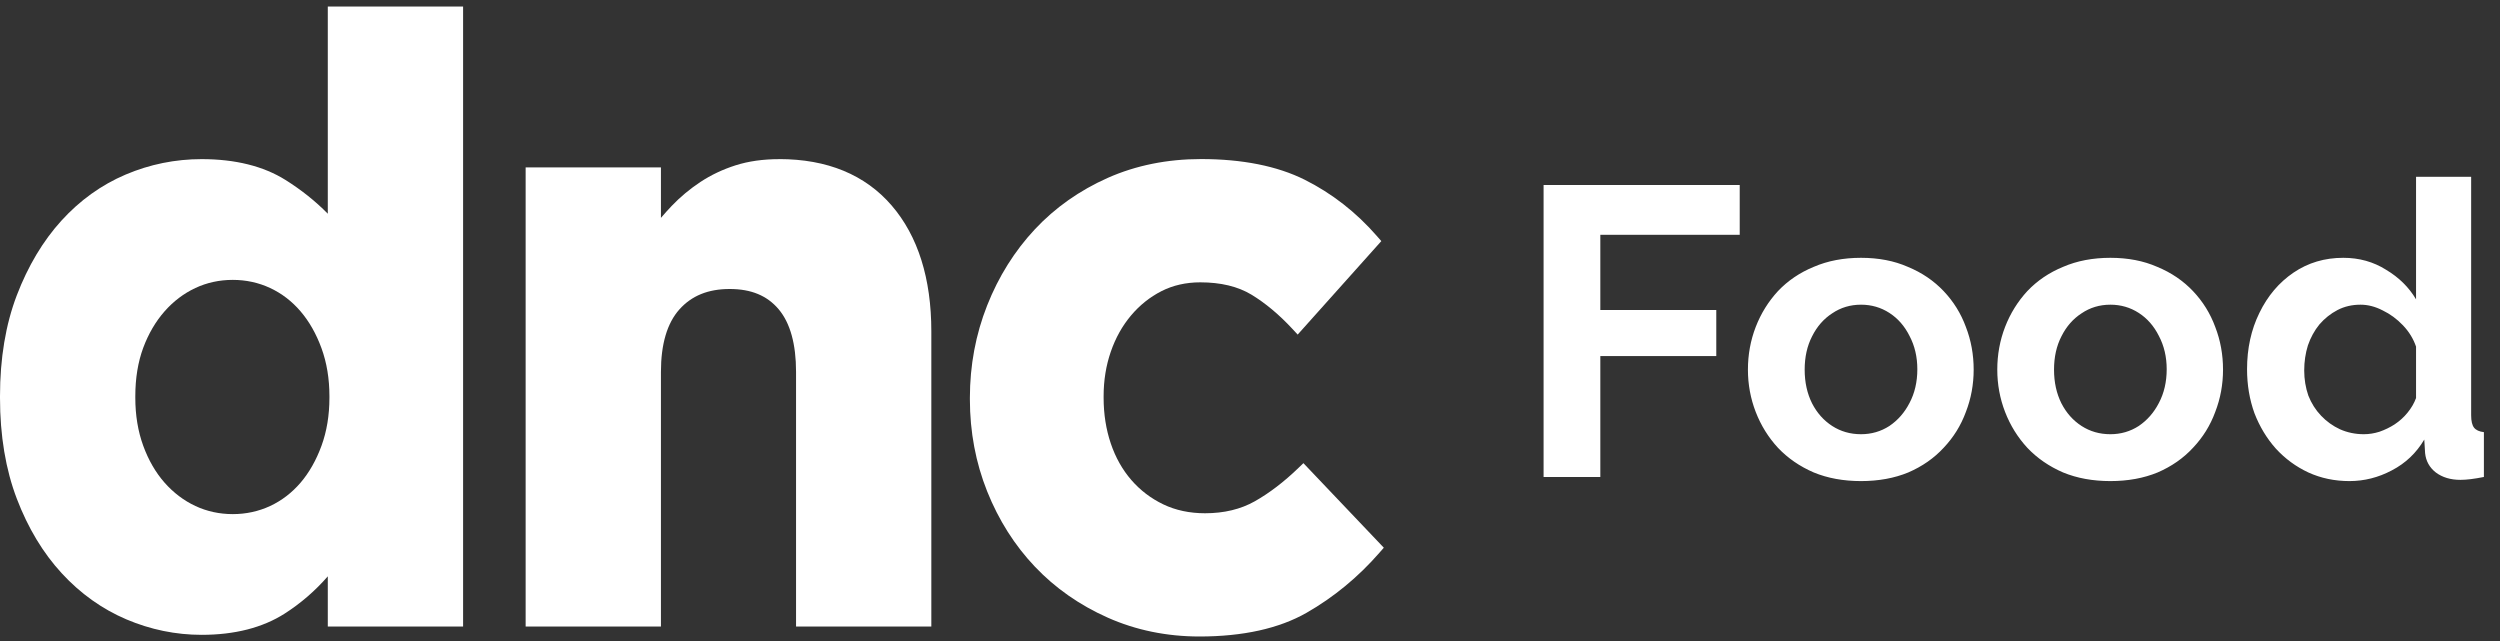<svg width="152" height="39" viewBox="0 0 152 39" fill="none" xmlns="http://www.w3.org/2000/svg">
<rect x="0" y="0" width="152" height="39" fill="#333333" stroke="none"/>
<path d="M19.932 12.996C19.185 12.235 18.322 11.546 17.355 10.94C16.015 10.101 14.301 9.675 12.26 9.675C10.659 9.675 9.104 9.991 7.638 10.614C6.166 11.24 4.852 12.184 3.731 13.419C2.615 14.648 1.704 16.171 1.025 17.946C0.345 19.721 0 21.788 0 24.086V24.187C0 26.486 0.345 28.551 1.024 30.326C1.702 32.103 2.622 33.628 3.755 34.856C4.889 36.089 6.212 37.031 7.684 37.658C9.15 38.282 10.69 38.598 12.259 38.598C14.268 38.598 15.967 38.163 17.309 37.306C18.283 36.683 19.161 35.924 19.93 35.041V38.094H28.156V0.397H19.93V12.996H19.932ZM19.547 21.173C19.867 22.049 20.029 23.028 20.029 24.087V24.189C20.029 25.248 19.867 26.227 19.547 27.103C19.228 27.977 18.799 28.734 18.271 29.351C17.748 29.96 17.128 30.437 16.427 30.764C15.726 31.09 14.962 31.258 14.154 31.258C13.345 31.258 12.58 31.092 11.879 30.764C11.175 30.435 10.546 29.957 10.006 29.346C9.464 28.731 9.027 27.976 8.709 27.103C8.389 26.227 8.227 25.248 8.227 24.189V24.087C8.227 22.998 8.389 22.01 8.707 21.15C9.025 20.294 9.463 19.546 10.006 18.929C10.546 18.316 11.175 17.84 11.879 17.511C12.58 17.182 13.345 17.017 14.152 17.017C14.959 17.017 15.725 17.184 16.425 17.511C17.128 17.84 17.748 18.314 18.269 18.924C18.799 19.542 19.228 20.297 19.547 21.172V21.173Z" fill="white"/>
<path d="M47.371 9.676C46.395 9.676 45.505 9.802 44.724 10.051C43.944 10.3 43.225 10.641 42.582 11.066C41.943 11.489 41.355 11.979 40.836 12.523C40.612 12.758 40.395 12.999 40.185 13.246V10.179H31.959V38.095H40.185V22.611C40.185 20.924 40.562 19.647 41.307 18.813C42.054 17.978 43.056 17.571 44.365 17.571C45.674 17.571 46.643 17.975 47.342 18.803C48.044 19.636 48.4 20.917 48.4 22.609V38.093H56.625V20.151C56.625 16.928 55.813 14.351 54.212 12.493C52.599 10.622 50.297 9.673 47.371 9.673V9.676Z" fill="white"/>
<path d="M79.248 28.159L78.944 28.452C78.069 29.297 77.175 29.98 76.29 30.479C75.437 30.962 74.42 31.206 73.268 31.206C72.332 31.206 71.477 31.025 70.73 30.666C69.98 30.307 69.326 29.809 68.784 29.184C68.242 28.558 67.822 27.812 67.536 26.963C67.247 26.108 67.1 25.173 67.1 24.185V24.084C67.1 23.13 67.247 22.222 67.536 21.385C67.823 20.551 68.237 19.81 68.765 19.183C69.29 18.559 69.913 18.06 70.619 17.701C71.317 17.346 72.111 17.166 72.978 17.166C74.218 17.166 75.264 17.417 76.085 17.913C76.936 18.428 77.776 19.131 78.587 20.006L78.899 20.343L83.984 14.659L83.72 14.357C82.459 12.909 80.979 11.754 79.32 10.925C77.652 10.094 75.534 9.671 73.024 9.671C70.971 9.671 69.064 10.056 67.352 10.815C65.641 11.576 64.151 12.626 62.922 13.939C61.693 15.252 60.716 16.809 60.02 18.568C59.323 20.329 58.969 22.218 58.969 24.183V24.285C58.969 26.252 59.323 28.132 60.02 29.877C60.717 31.62 61.693 33.161 62.924 34.456C64.154 35.753 65.644 36.794 67.352 37.553C69.062 38.314 70.939 38.699 72.926 38.699C75.572 38.699 77.763 38.214 79.438 37.258C81.088 36.315 82.579 35.087 83.864 33.612L84.136 33.301L79.245 28.157L79.248 28.159Z" fill="white"/>
<path d="M93.85 29V11.25H105.775V14.275H97.3V18.85H104.35V21.65H97.3V29H93.85ZM113.149 29.25C112.083 29.25 111.124 29.075 110.274 28.725C109.424 28.358 108.699 27.858 108.099 27.225C107.516 26.592 107.066 25.867 106.749 25.05C106.433 24.233 106.274 23.375 106.274 22.475C106.274 21.558 106.433 20.692 106.749 19.875C107.066 19.058 107.516 18.333 108.099 17.7C108.699 17.067 109.424 16.575 110.274 16.225C111.124 15.858 112.083 15.675 113.149 15.675C114.216 15.675 115.166 15.858 115.999 16.225C116.849 16.575 117.574 17.067 118.174 17.7C118.774 18.333 119.224 19.058 119.524 19.875C119.841 20.692 119.999 21.558 119.999 22.475C119.999 23.375 119.841 24.233 119.524 25.05C119.224 25.867 118.774 26.592 118.174 27.225C117.591 27.858 116.874 28.358 116.024 28.725C115.174 29.075 114.216 29.25 113.149 29.25ZM109.724 22.475C109.724 23.242 109.874 23.925 110.174 24.525C110.474 25.108 110.883 25.567 111.399 25.9C111.916 26.233 112.499 26.4 113.149 26.4C113.783 26.4 114.358 26.233 114.874 25.9C115.391 25.55 115.799 25.083 116.099 24.5C116.416 23.9 116.574 23.217 116.574 22.45C116.574 21.7 116.416 21.025 116.099 20.425C115.799 19.825 115.391 19.358 114.874 19.025C114.358 18.692 113.783 18.525 113.149 18.525C112.499 18.525 111.916 18.7 111.399 19.05C110.883 19.383 110.474 19.85 110.174 20.45C109.874 21.033 109.724 21.708 109.724 22.475ZM128.31 29.25C127.244 29.25 126.285 29.075 125.435 28.725C124.585 28.358 123.86 27.858 123.26 27.225C122.677 26.592 122.227 25.867 121.91 25.05C121.594 24.233 121.435 23.375 121.435 22.475C121.435 21.558 121.594 20.692 121.91 19.875C122.227 19.058 122.677 18.333 123.26 17.7C123.86 17.067 124.585 16.575 125.435 16.225C126.285 15.858 127.244 15.675 128.31 15.675C129.377 15.675 130.327 15.858 131.16 16.225C132.01 16.575 132.735 17.067 133.335 17.7C133.935 18.333 134.385 19.058 134.685 19.875C135.002 20.692 135.16 21.558 135.16 22.475C135.16 23.375 135.002 24.233 134.685 25.05C134.385 25.867 133.935 26.592 133.335 27.225C132.752 27.858 132.035 28.358 131.185 28.725C130.335 29.075 129.377 29.25 128.31 29.25ZM124.885 22.475C124.885 23.242 125.035 23.925 125.335 24.525C125.635 25.108 126.044 25.567 126.56 25.9C127.077 26.233 127.66 26.4 128.31 26.4C128.944 26.4 129.519 26.233 130.035 25.9C130.552 25.55 130.96 25.083 131.26 24.5C131.577 23.9 131.735 23.217 131.735 22.45C131.735 21.7 131.577 21.025 131.26 20.425C130.96 19.825 130.552 19.358 130.035 19.025C129.519 18.692 128.944 18.525 128.31 18.525C127.66 18.525 127.077 18.7 126.56 19.05C126.044 19.383 125.635 19.85 125.335 20.45C125.035 21.033 124.885 21.708 124.885 22.475ZM136.621 22.45C136.621 21.183 136.871 20.042 137.371 19.025C137.871 17.992 138.563 17.175 139.446 16.575C140.33 15.975 141.338 15.675 142.471 15.675C143.438 15.675 144.305 15.917 145.071 16.4C145.855 16.867 146.463 17.467 146.896 18.2V10.75H150.246V25.25C150.246 25.6 150.305 25.85 150.421 26C150.538 26.15 150.738 26.242 151.021 26.275V29C150.438 29.117 149.963 29.175 149.596 29.175C148.996 29.175 148.496 29.025 148.096 28.725C147.713 28.425 147.496 28.033 147.446 27.55L147.396 26.725C146.913 27.542 146.255 28.167 145.421 28.6C144.605 29.033 143.746 29.25 142.846 29.25C141.946 29.25 141.113 29.075 140.346 28.725C139.596 28.375 138.938 27.892 138.371 27.275C137.821 26.658 137.388 25.942 137.071 25.125C136.771 24.292 136.621 23.4 136.621 22.45ZM146.896 24.2V21.075C146.73 20.592 146.463 20.158 146.096 19.775C145.73 19.392 145.321 19.092 144.871 18.875C144.421 18.642 143.971 18.525 143.521 18.525C143.005 18.525 142.538 18.633 142.121 18.85C141.705 19.067 141.338 19.358 141.021 19.725C140.721 20.092 140.488 20.517 140.321 21C140.171 21.483 140.096 21.992 140.096 22.525C140.096 23.058 140.18 23.567 140.346 24.05C140.53 24.517 140.788 24.925 141.121 25.275C141.455 25.625 141.838 25.9 142.271 26.1C142.721 26.3 143.205 26.4 143.721 26.4C144.038 26.4 144.355 26.35 144.671 26.25C145.005 26.133 145.313 25.983 145.596 25.8C145.896 25.6 146.155 25.367 146.371 25.1C146.605 24.817 146.78 24.517 146.896 24.2Z" fill="white"/>
</svg>
